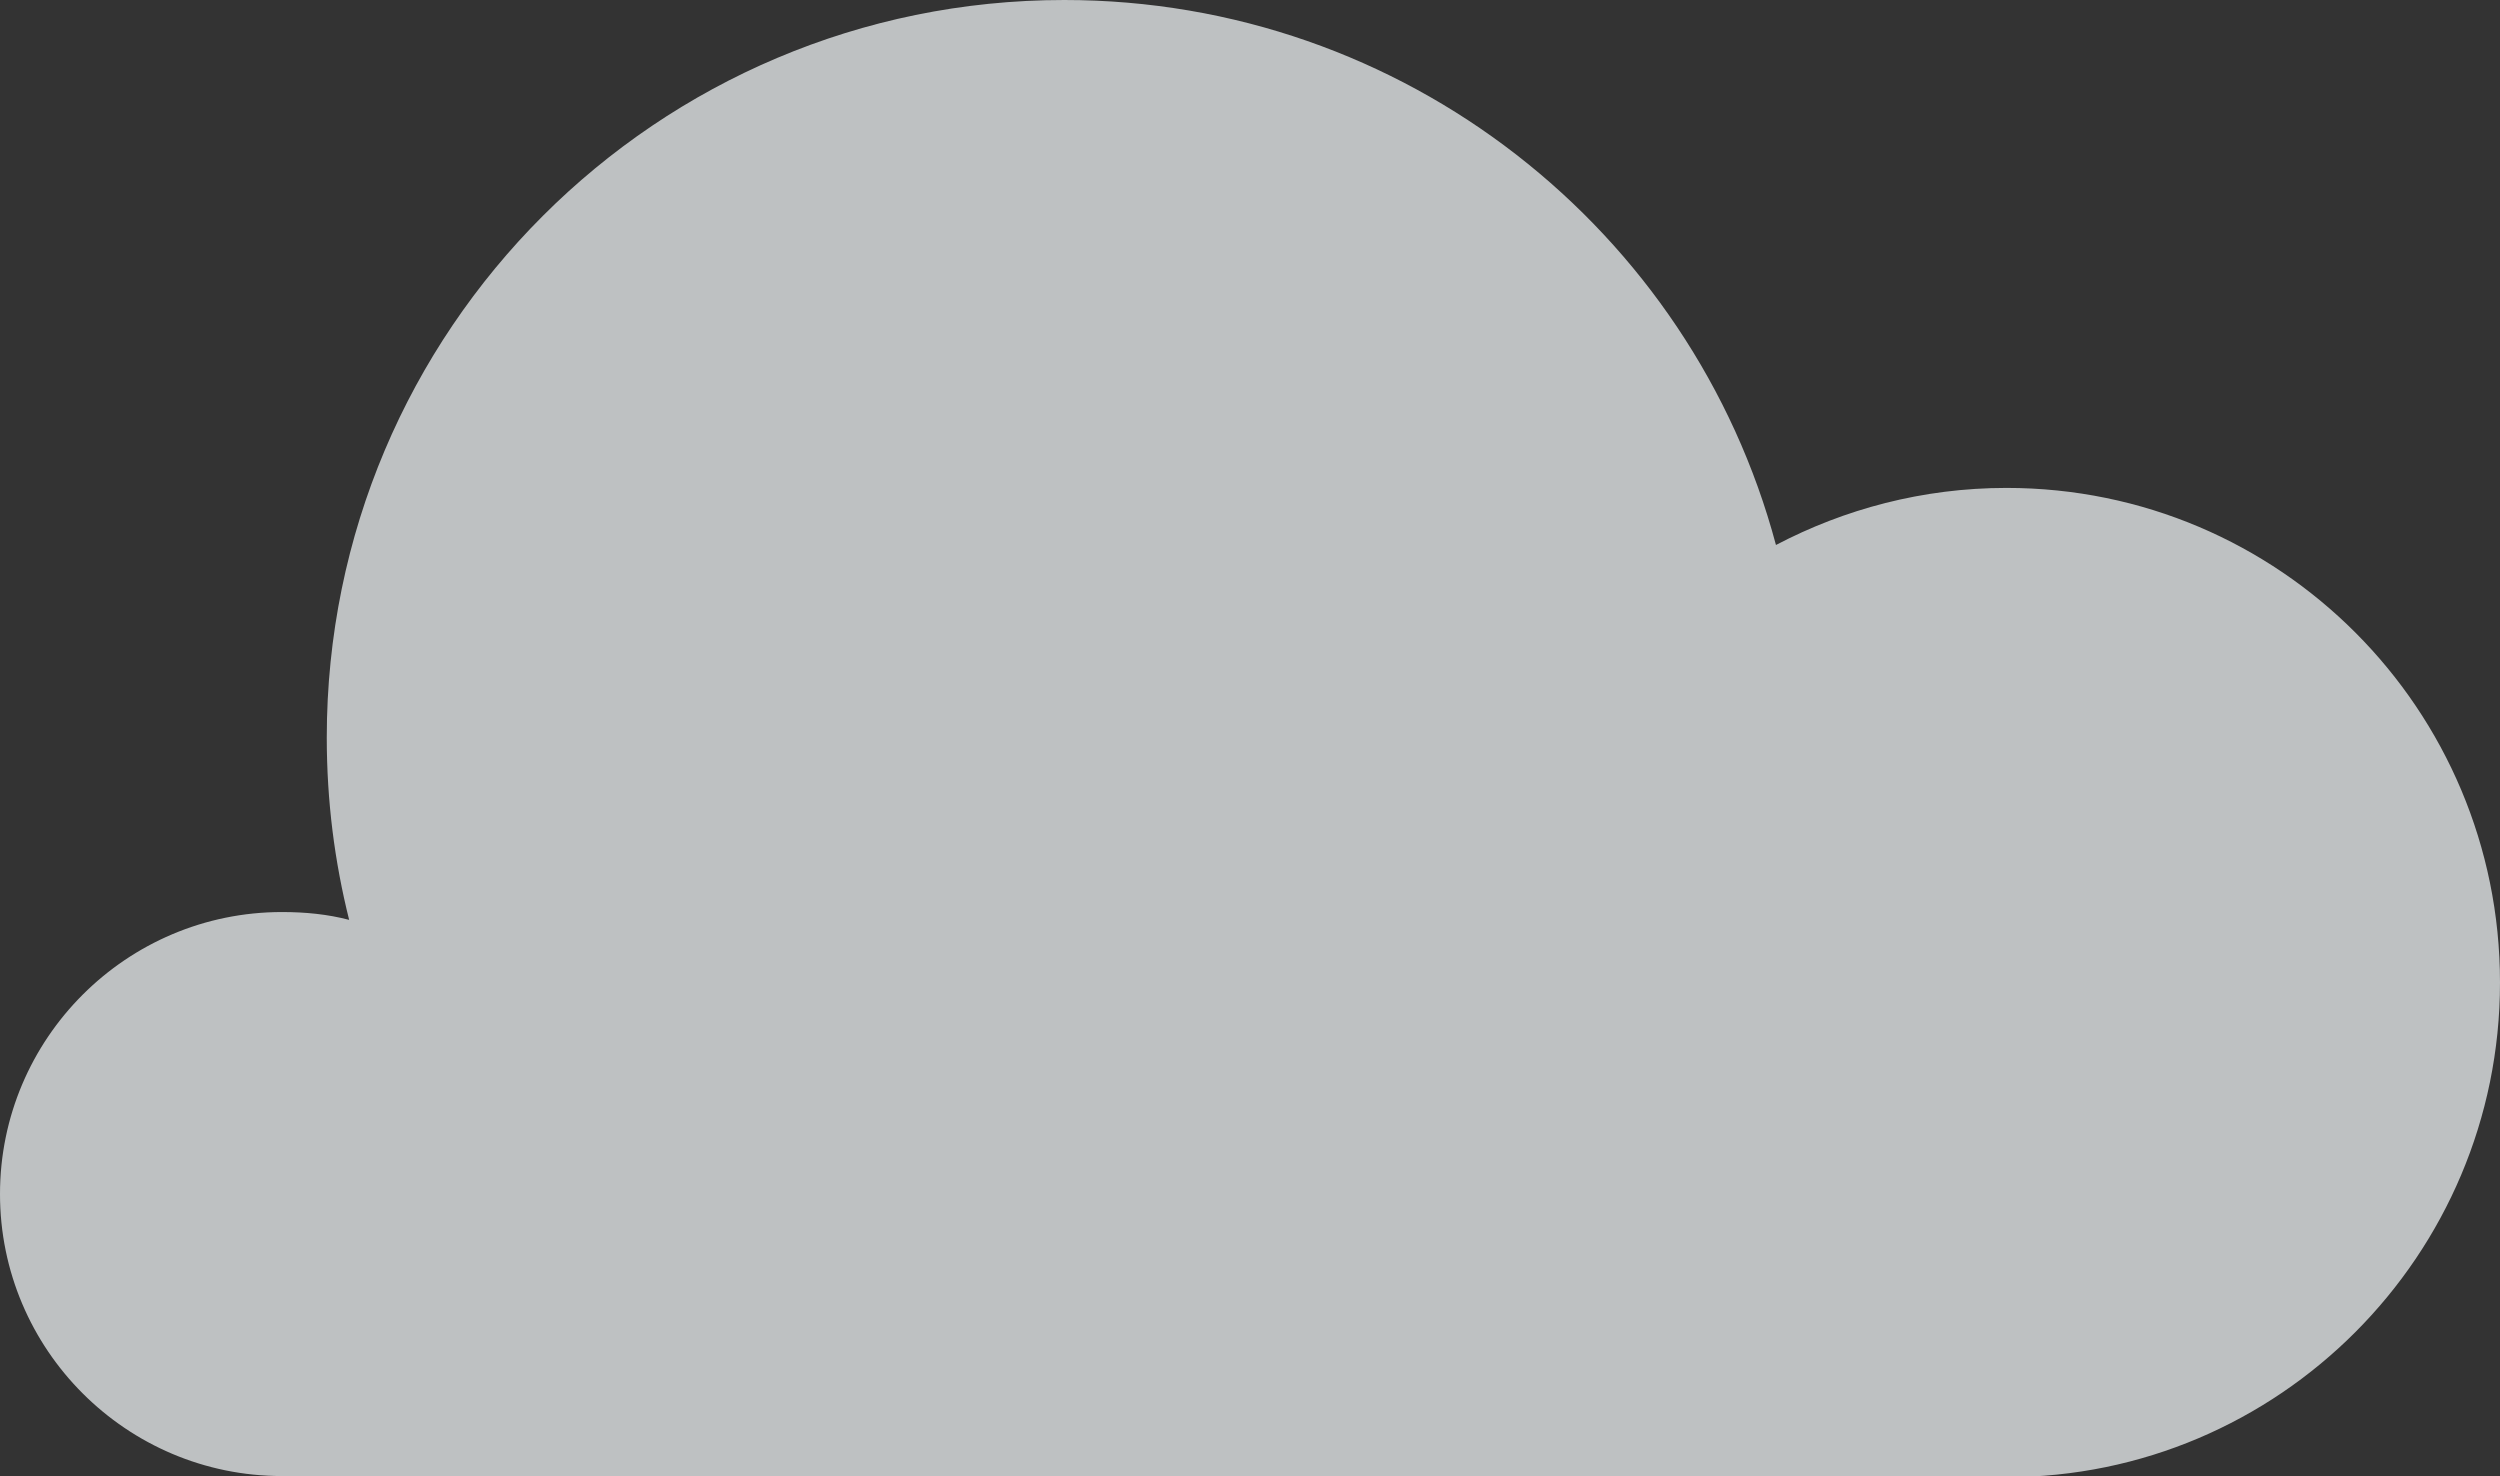 <?xml version="1.0" encoding="utf-8"?>
<!-- Generator: Adobe Illustrator 19.1.0, SVG Export Plug-In . SVG Version: 6.00 Build 0)  -->
<svg version="1.1" xmlns="http://www.w3.org/2000/svg" xmlns:xlink="http://www.w3.org/1999/xlink" x="0px" y="0px"
	 viewBox="0 0 223.4 131.9" style="enable-background:new 0 0 223.4 131.9;" xml:space="preserve">
<rect x="0" y="0" width="223.4" height="131.9" fill="#333333" stroke="none"/>
<style type="text/css">
	.st15{opacity:0.75;fill:#ECF0F1;}
</style>
<g id="Layer_1">
</g>
<g id="clouds">
	<path class="st15" d="M25.2,131.9C11.3,131.9,0,120.6,0,106.7c0-13.9,11.3-25.2,25.2-25.2c2.1,0,4.1,0.2,6,0.7
		c-1.3-5.2-2-10.6-2-16.3C29.2,29.5,58.7,0,95.1,0c30.4,0,56.1,20.6,63.6,48.7c6.1-3.2,13.1-5.1,20.6-5.1
		c24.4,0,44.1,19.8,44.1,44.2s-19.8,44.2-44.1,44.2H25.2z"/>
</g>
<g id="plane">
</g>
</svg>
